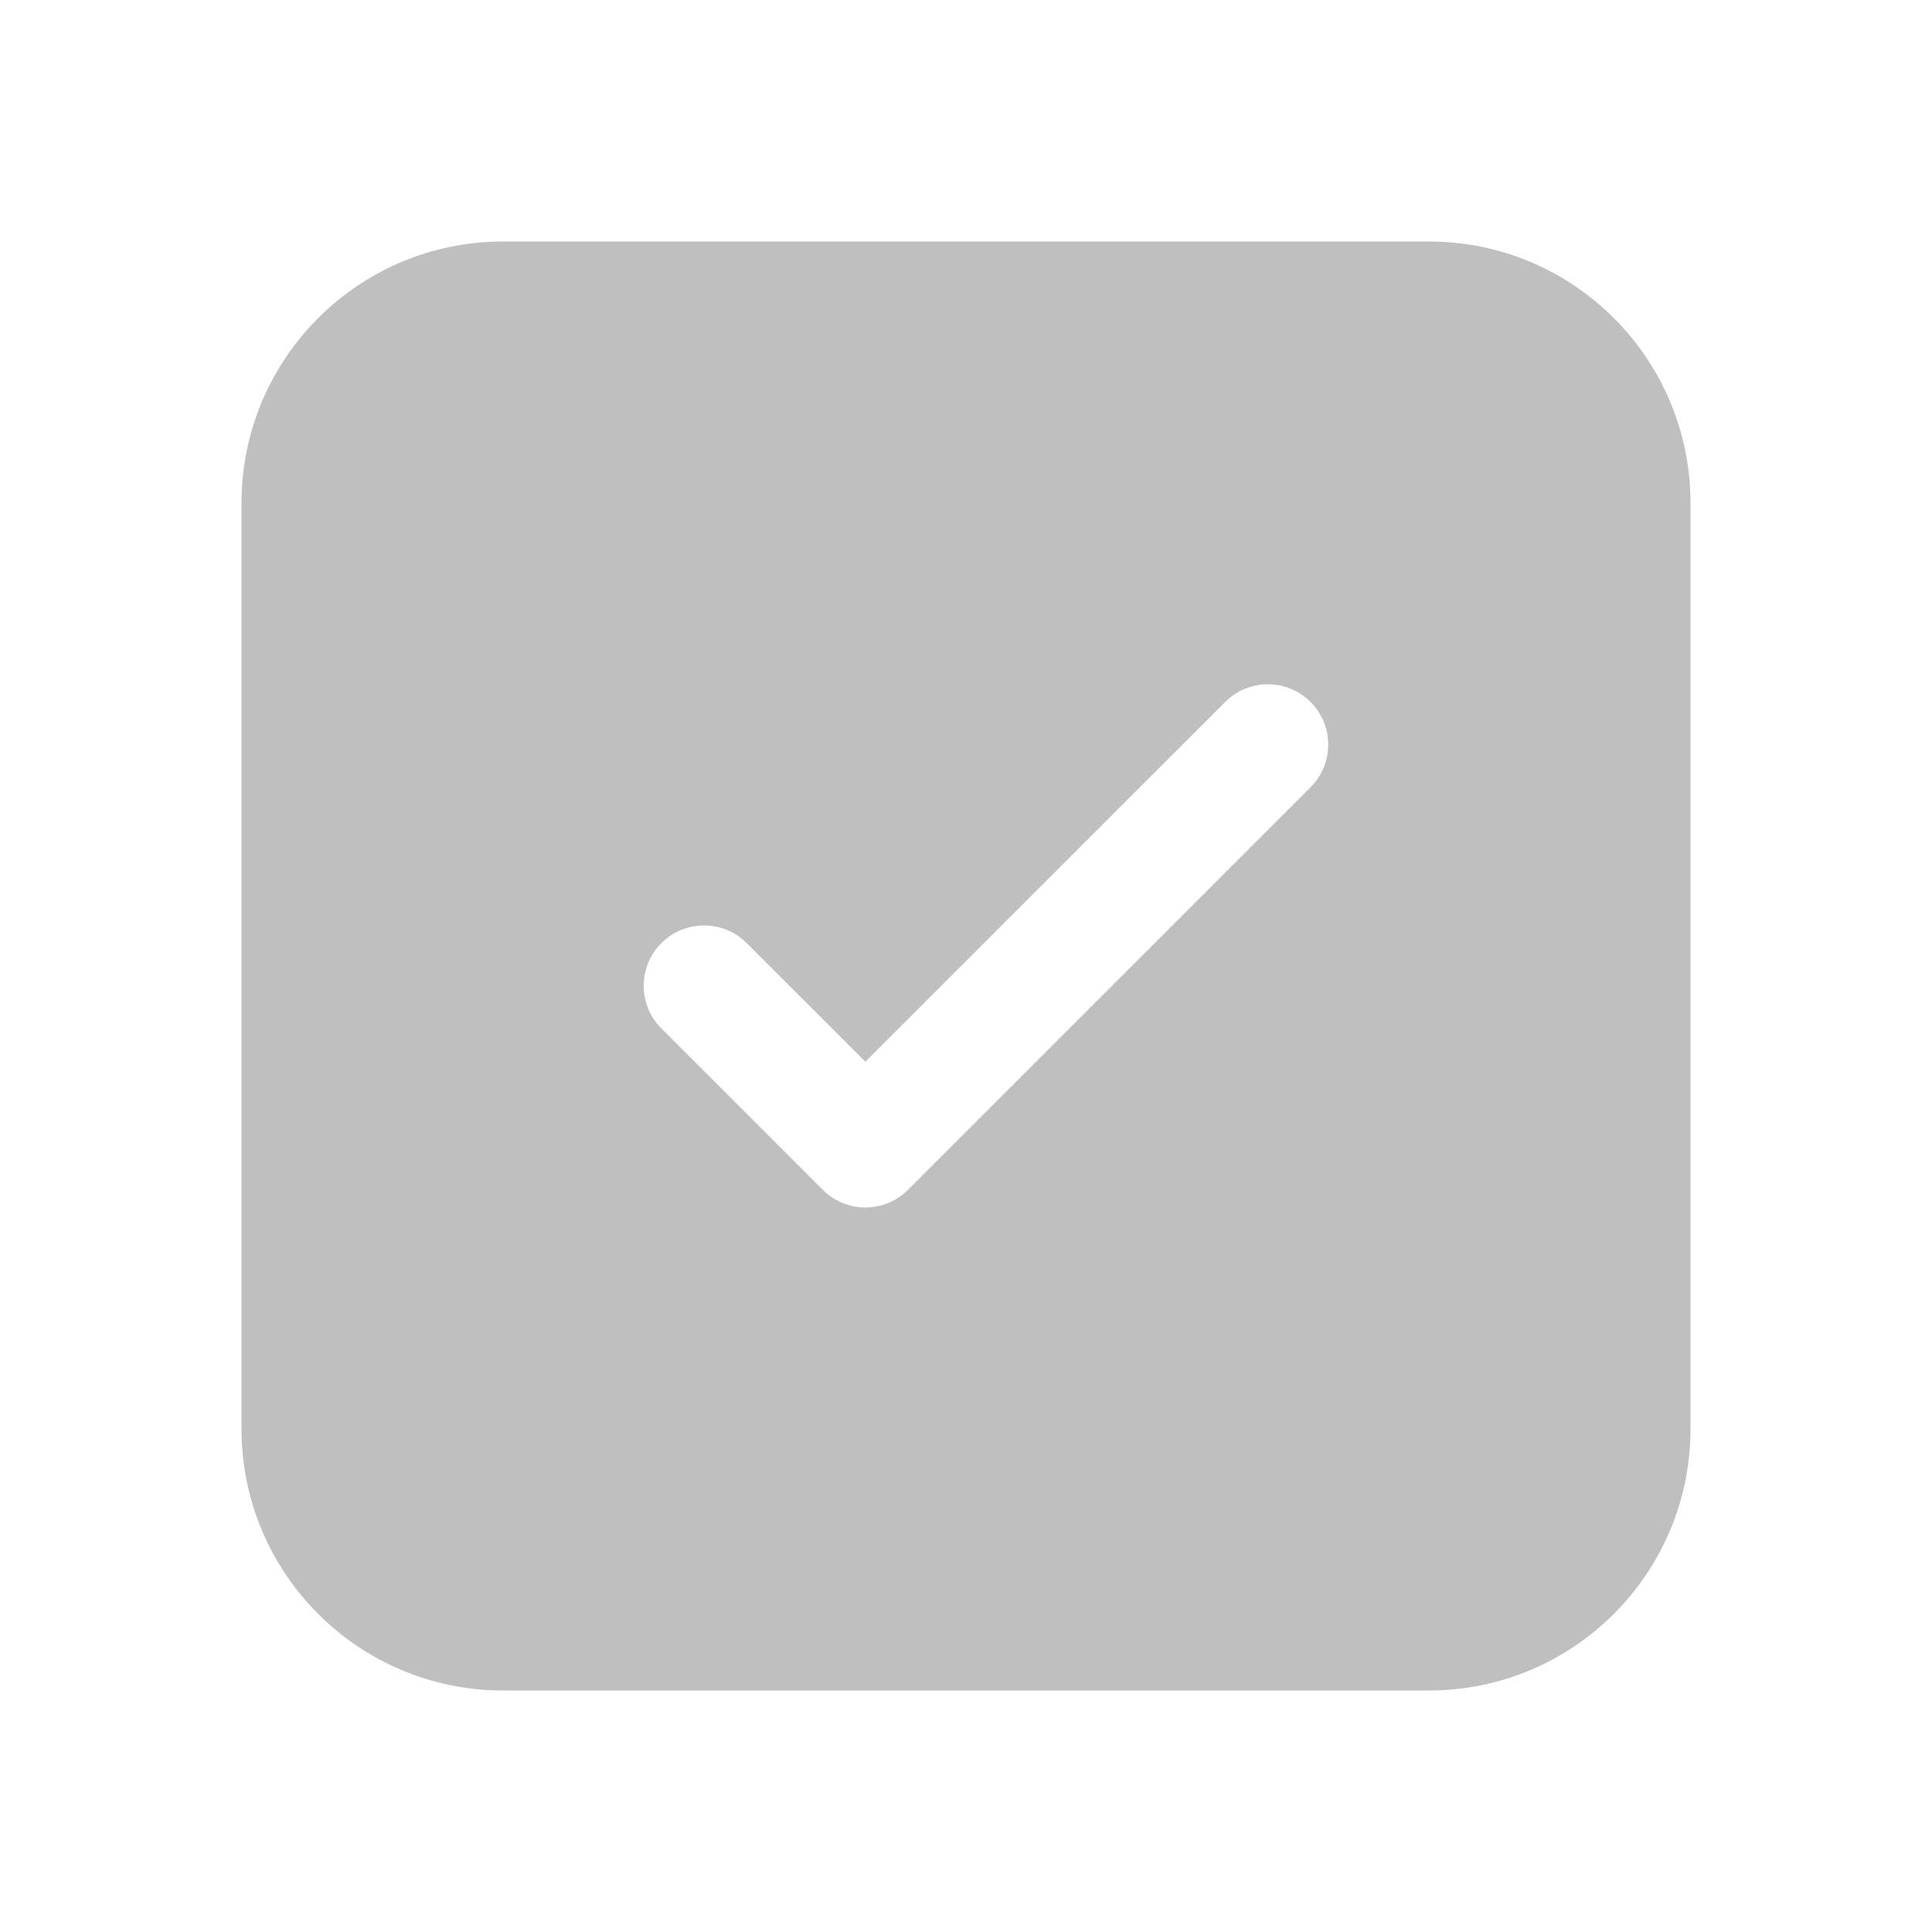 <svg width="512" height="512" viewBox="0 0 24 24" fill="none" xmlns="http://www.w3.org/2000/svg"><path d="M6.25 3C4.455 3 3 4.455 3 6.25V17.75C3 19.545 4.455 21 6.25 21H17.75C19.545 21 21 19.545 21 17.75V6.25C21 4.455 19.545 3 17.75 3H6.25ZM16.28 9.78L11.28 14.78C10.987 15.073 10.512 15.073 10.22 14.78L8.216 12.776C7.923 12.483 7.923 12.008 8.216 11.716C8.509 11.423 8.984 11.423 9.276 11.716L10.75 13.189L15.22 8.72C15.512 8.427 15.987 8.427 16.28 8.72C16.573 9.013 16.573 9.487 16.28 9.78Z" fill="#bfbfbf"/></svg>